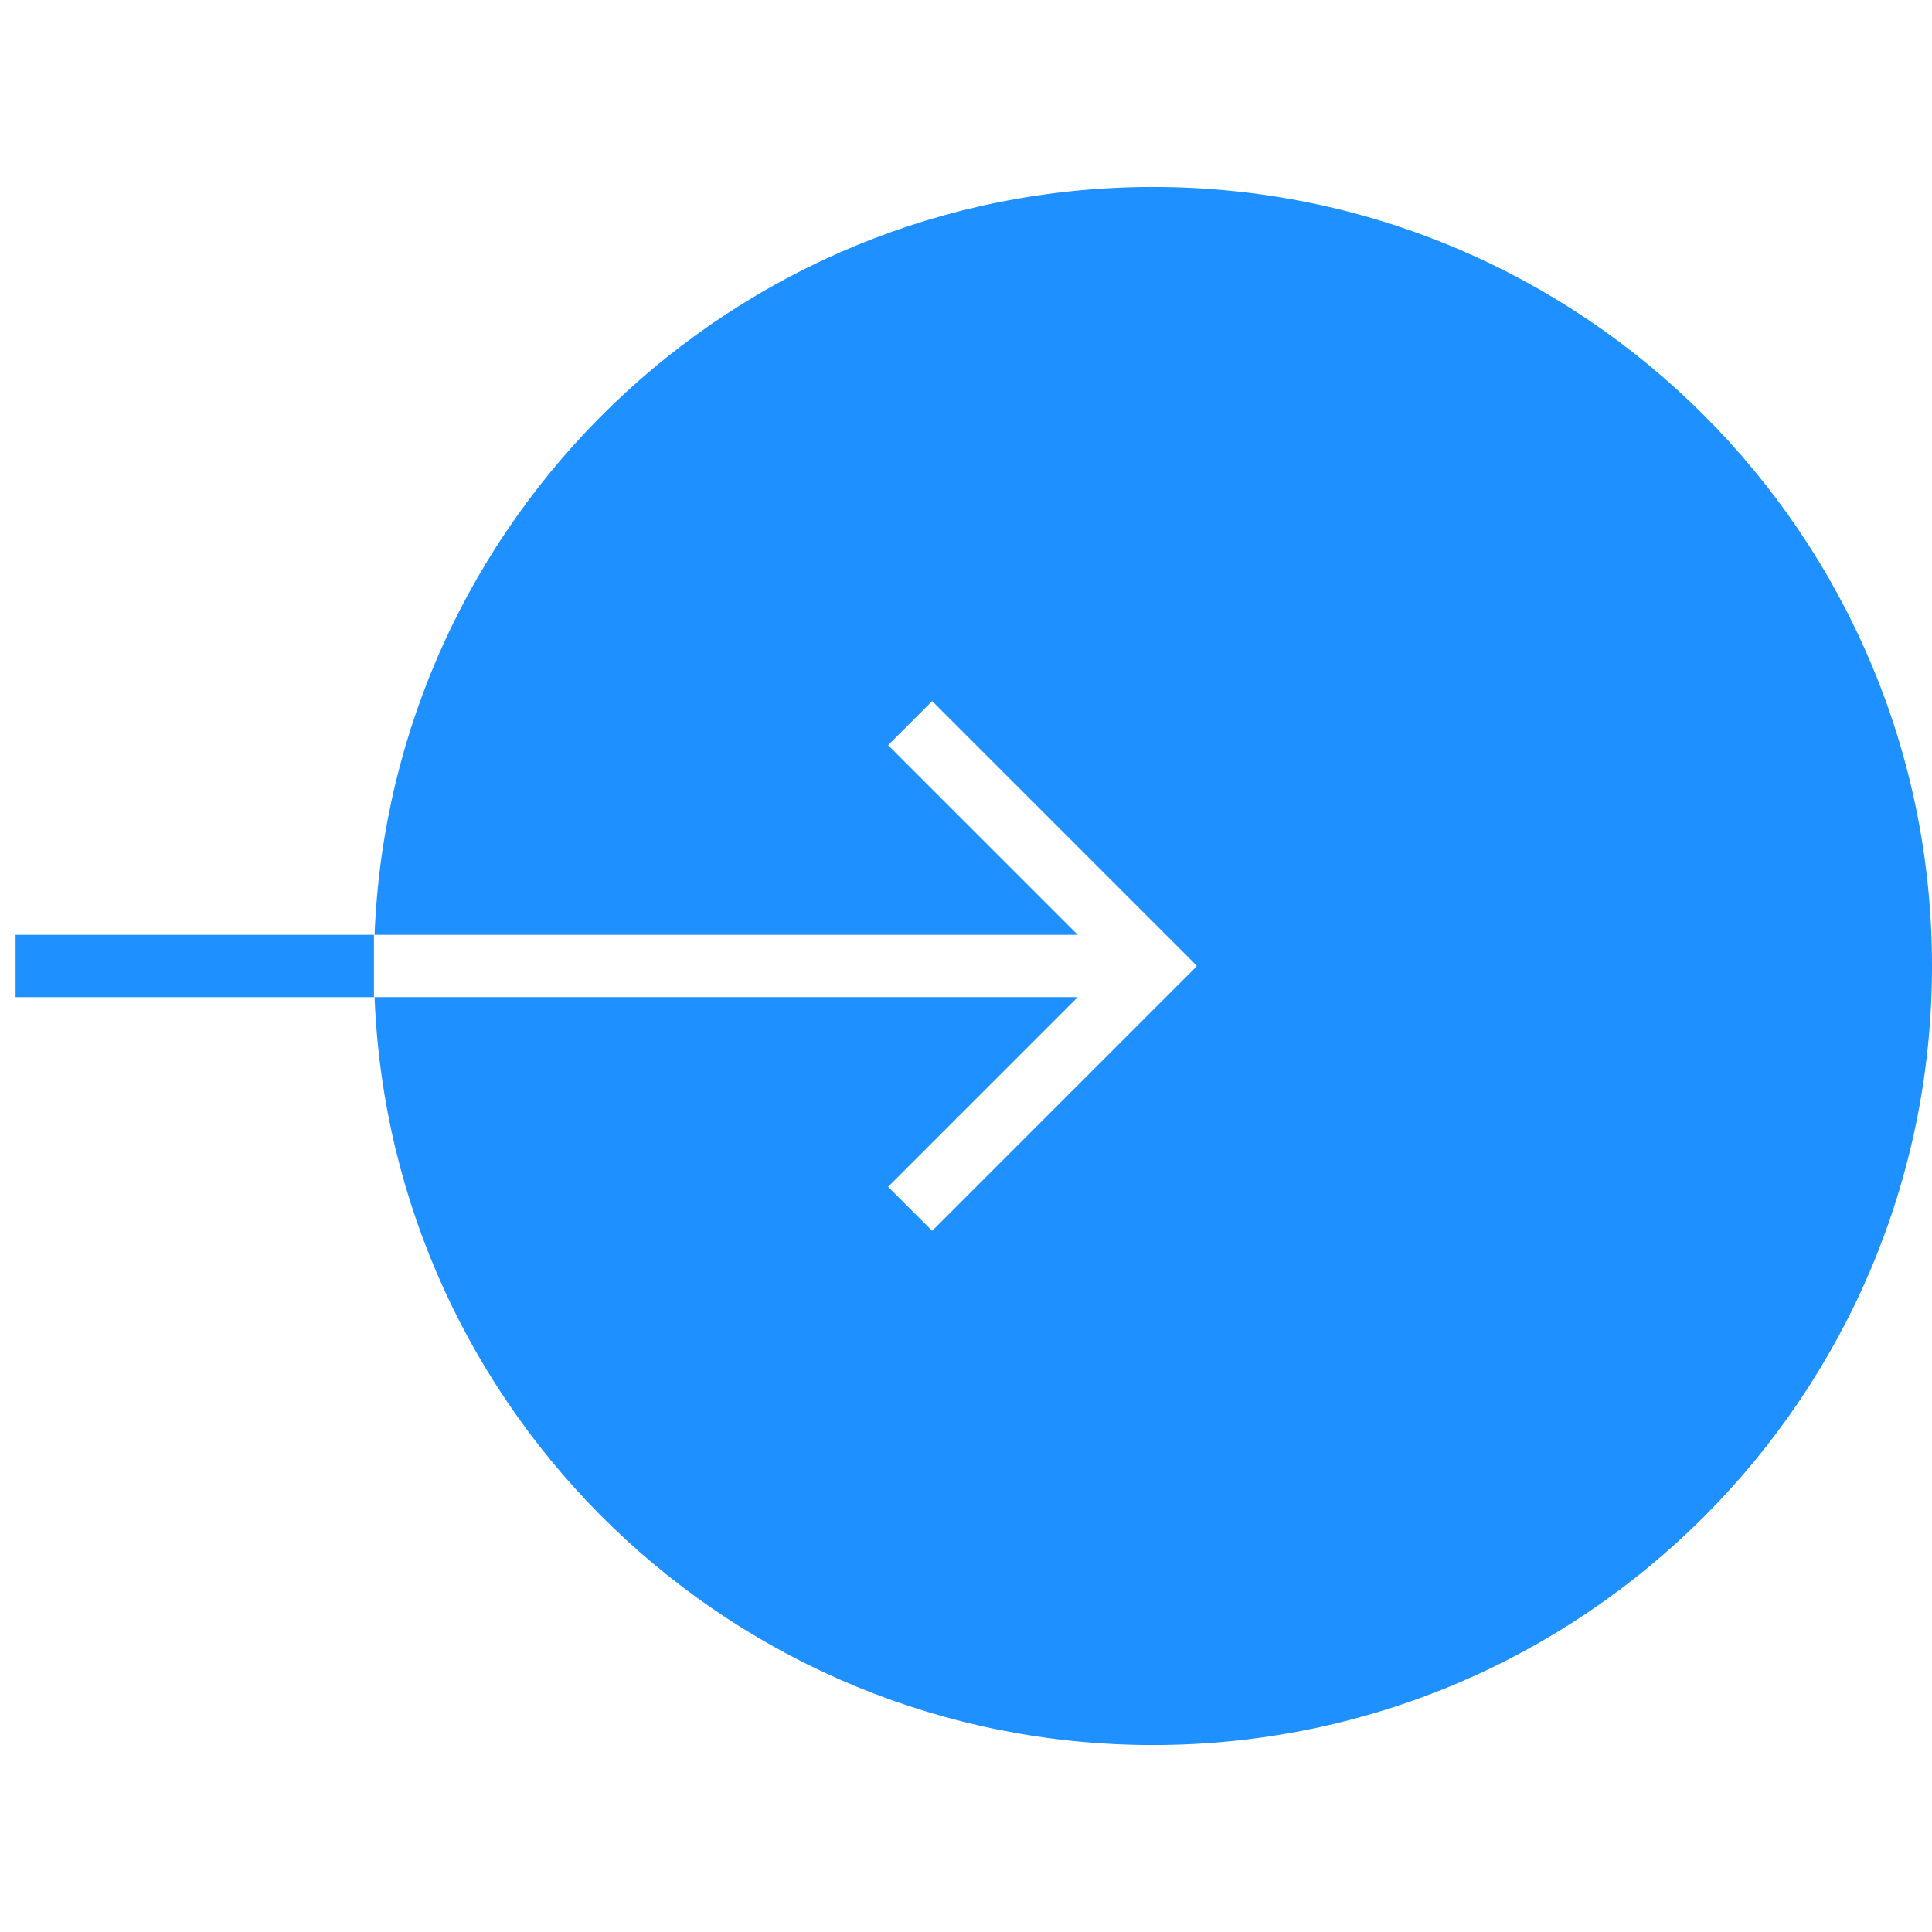 <?xml version="1.0" encoding="UTF-8"?>
<svg width="62px" height="62px" viewBox="0 0 62 62" version="1.1" xmlns="http://www.w3.org/2000/svg" xmlns:xlink="http://www.w3.org/1999/xlink">
    <!-- Generator: Sketch 40.1 (33804) - http://www.bohemiancoding.com/sketch -->
    <title>login_fill</title>
    <desc>Created with Sketch.</desc>
    <defs></defs>
    <g id="Page-1" stroke="none" stroke-width="1" fill="none" fill-rule="evenodd">
        <g id="login_fill" transform="translate(0, 6)" fill="#1E90FF">
            <path d="M34.585,23.999 L12.02,23.999 C12.545,10.656 23.528,0 37,0 C50.807,0 62,11.193 62,25 C62,38.807 50.807,50 37,50 C23.528,50 12.544,39.343 12.02,25.999 L34.586,25.999 L28.5,32.085 L29.914,33.499 L38.399,25.014 L38.385,25 L38.399,24.985 L29.914,16.5 L28.5,17.914 L34.585,23.999 Z" id="Combined-Shape"></path>
            <rect id="Rectangle-101" x="0.5" y="24" width="11.5" height="2"></rect>
        </g>
    </g>
</svg>